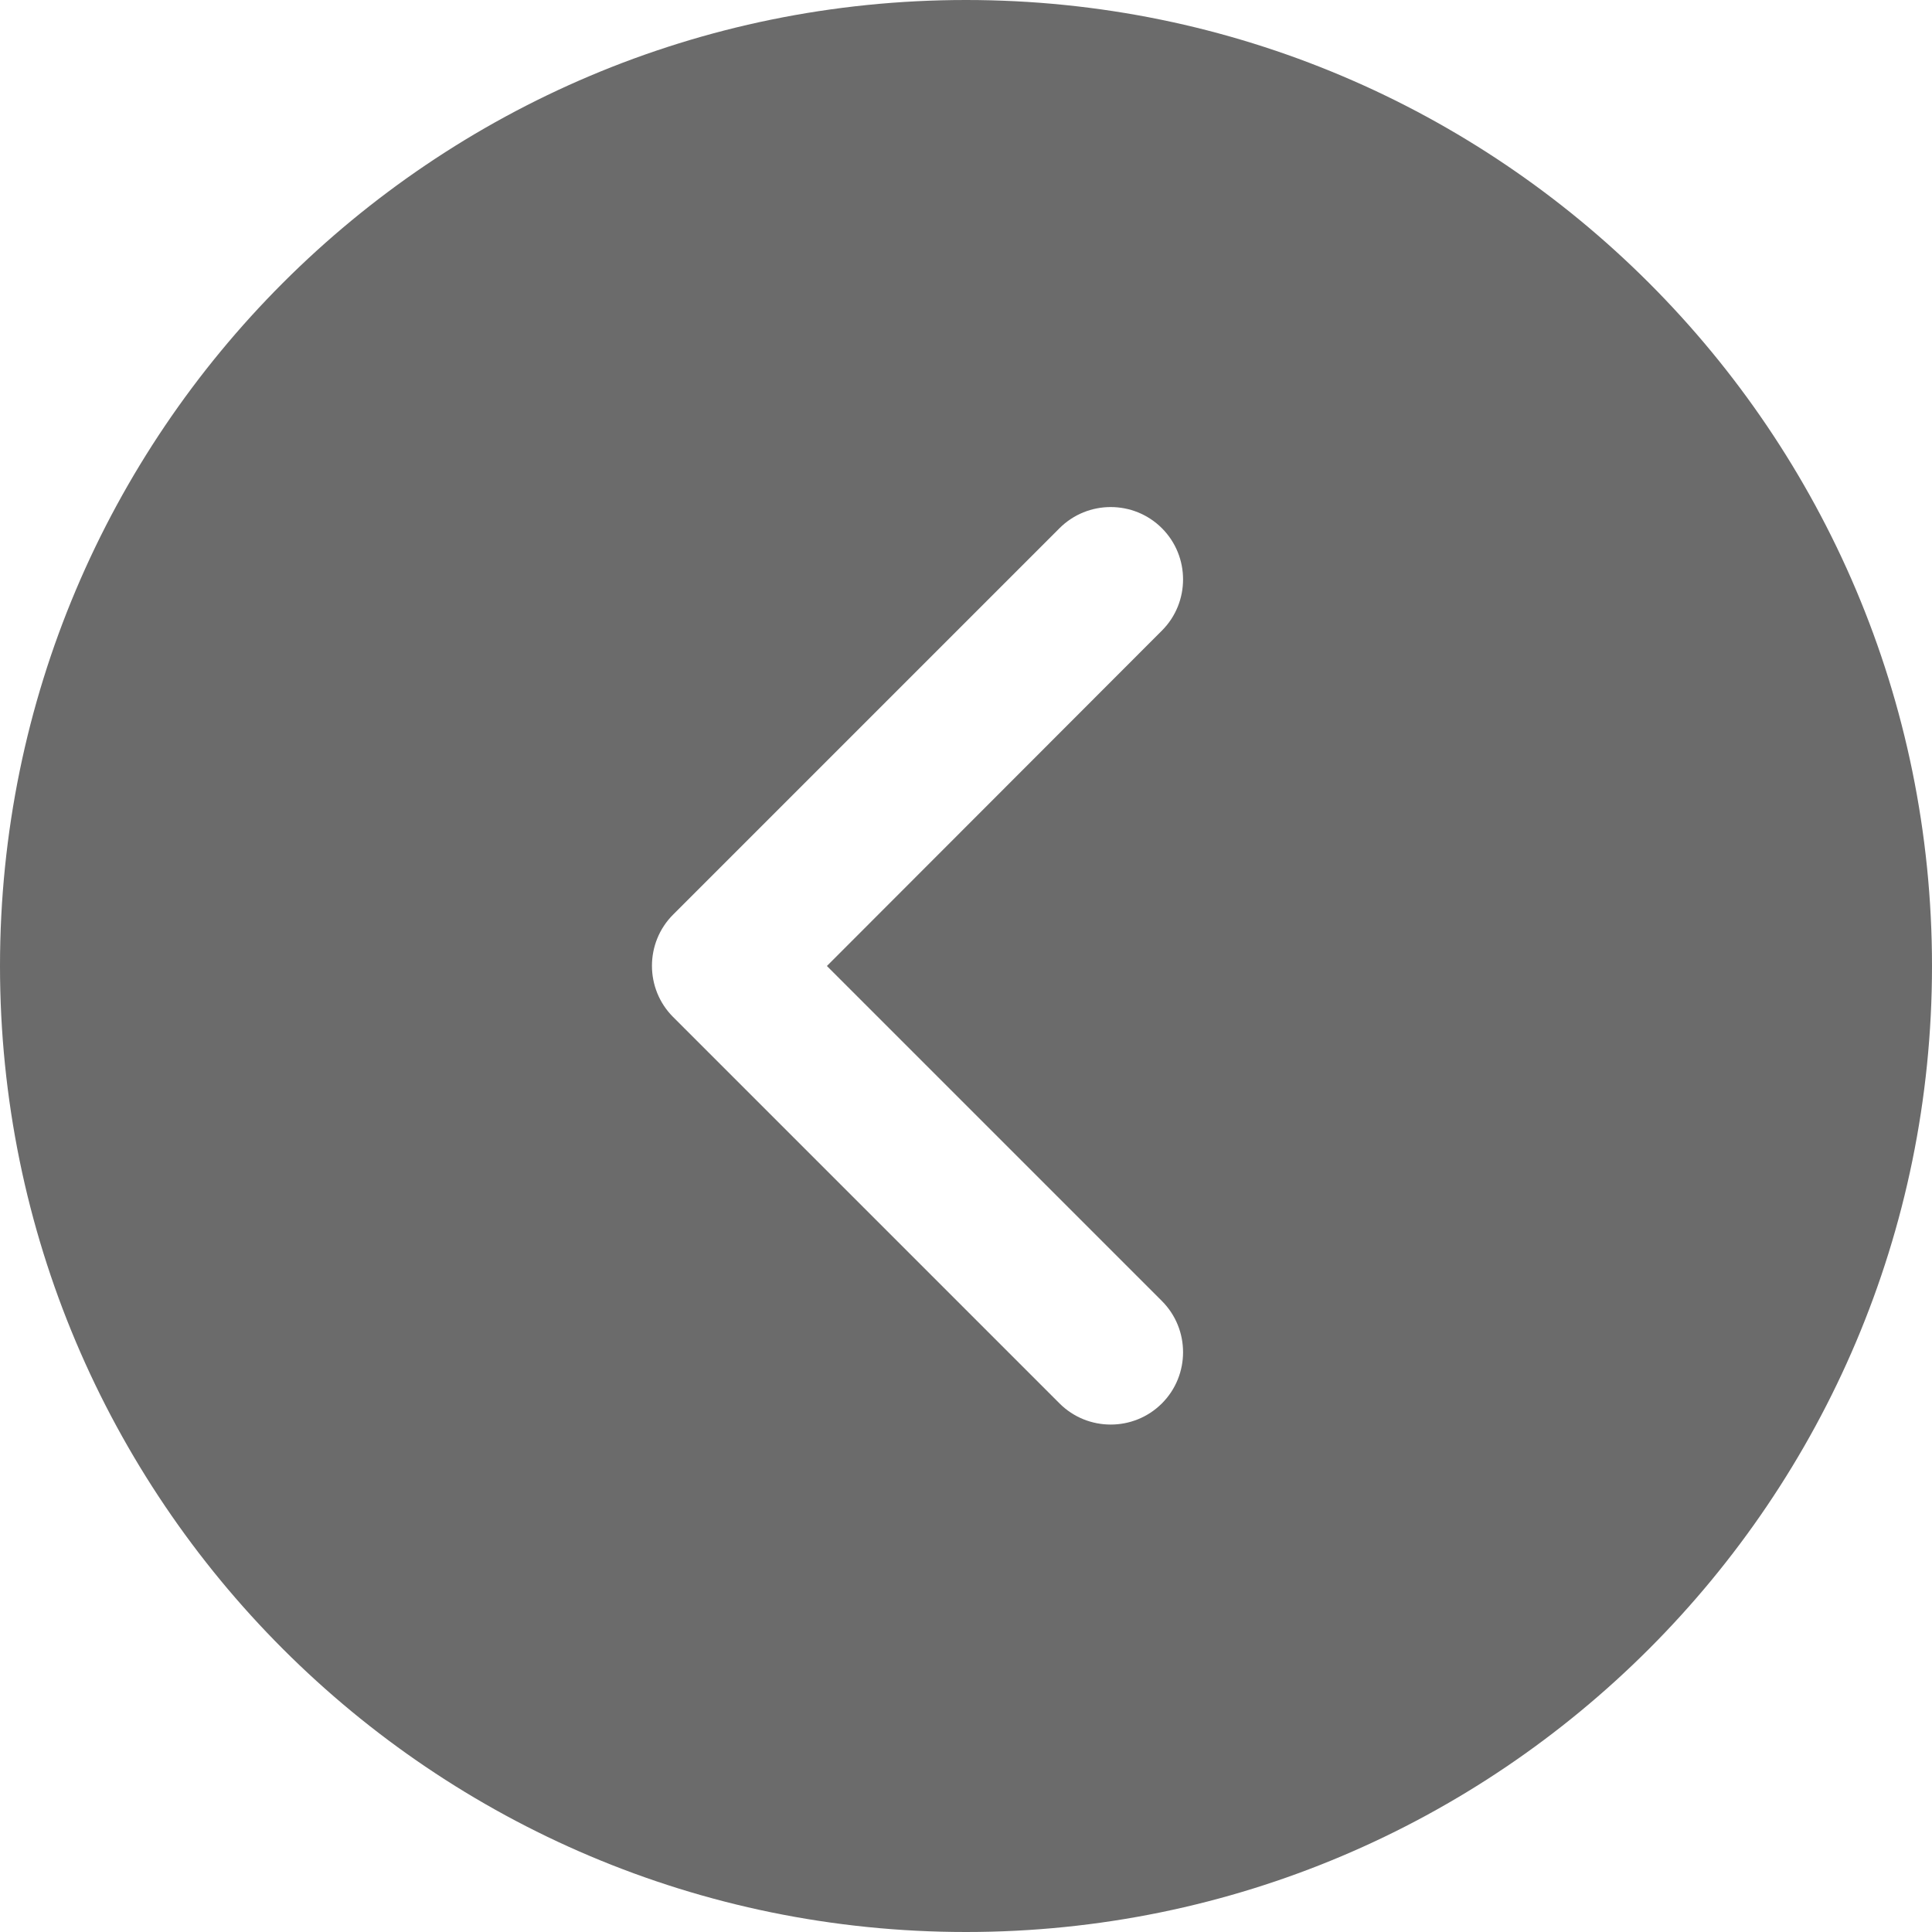 <svg width="50" height="50" viewBox="0 0 50 50" fill="none" xmlns="http://www.w3.org/2000/svg" xmlns:xlink="http://www.w3.org/1999/xlink">
	<desc>
			Created with Pixso.
	</desc>
	<defs/>
	<path id="Vector" d="M50 25C50 38.8 38.8 50 25 50C11.19 50 0 38.8 0 25C0 11.19 11.19 0 25 0C38.8 0 50 11.19 50 25ZM30.07 13.67C29.34 12.94 28.15 12.94 27.42 13.67L17.42 23.67C16.69 24.4 16.69 25.59 17.42 26.32L27.42 36.32C28.15 37.05 29.34 37.05 30.07 36.32C30.8 35.59 30.8 34.4 30.07 33.67L21.4 25L30.07 16.32C30.8 15.59 30.8 14.4 30.07 13.67Z" fill="#6B6B6B" fill-opacity="1" fill-rule="nonzero"/>
</svg>
